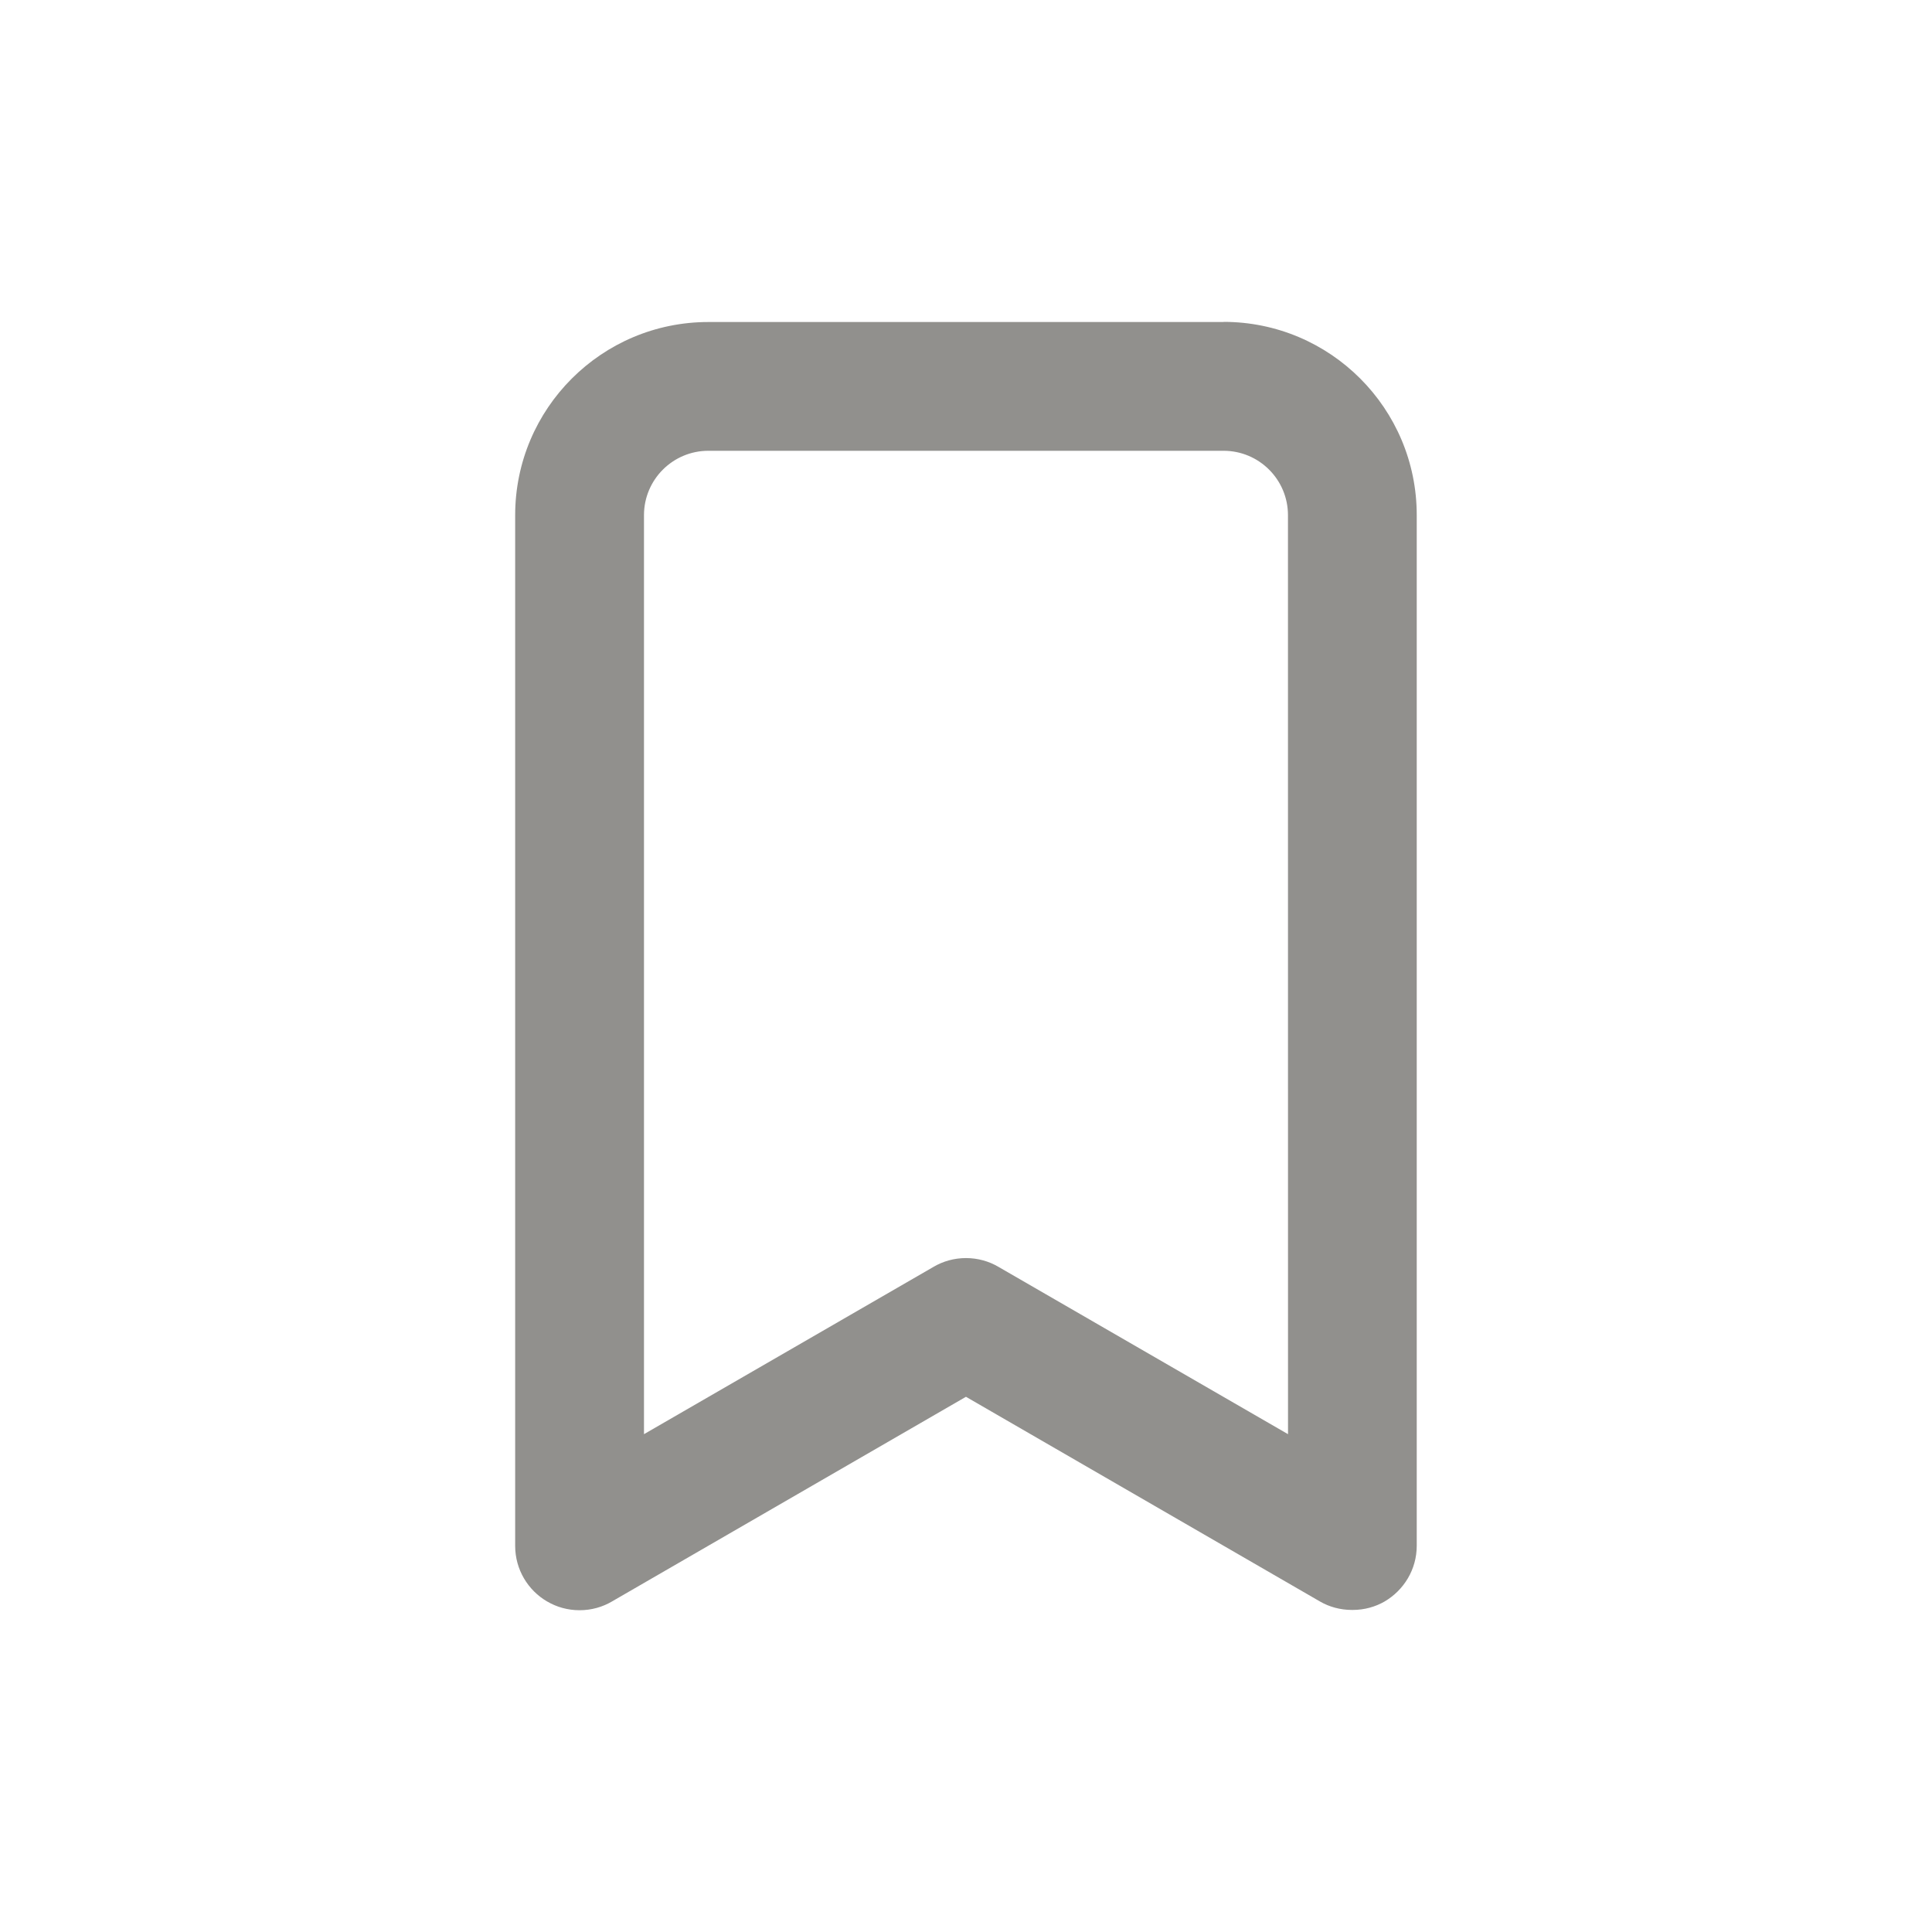 <!-- Generated by IcoMoon.io -->
<svg version="1.1" xmlns="http://www.w3.org/2000/svg" width="40" height="40" viewBox="0 0 40 40">
<title>bookmark</title>
<path fill="#91908d" d="M25.333 6.667h-10.667c-2.209 0-4 1.791-4 4v0 21.333c0 0.002 0 0.003 0 0.005 0 0.491 0.265 0.92 0.66 1.151l0.006 0.003c0.191 0.112 0.421 0.179 0.667 0.179s0.475-0.066 0.673-0.182l-0.006 0.003 7.333-4.24 7.333 4.24c0.189 0.109 0.416 0.173 0.657 0.173 0.003 0 0.006 0 0.010-0h-0.001c0.003 0 0.006 0 0.009 0 0.242 0 0.468-0.064 0.664-0.177l-0.006 0.003c0.401-0.235 0.667-0.664 0.667-1.155 0-0.002 0-0.004 0-0.006v0-21.333c0-2.209-1.791-4-4-4v0zM26.667 29.693l-6-3.467c-0.191-0.112-0.421-0.179-0.667-0.179s-0.475 0.066-0.673 0.182l0.006-0.003-6 3.467v-19.027c0-0.736 0.597-1.333 1.333-1.333v0h10.667c0.736 0 1.333 0.597 1.333 1.333v0z"></path>
</svg>
